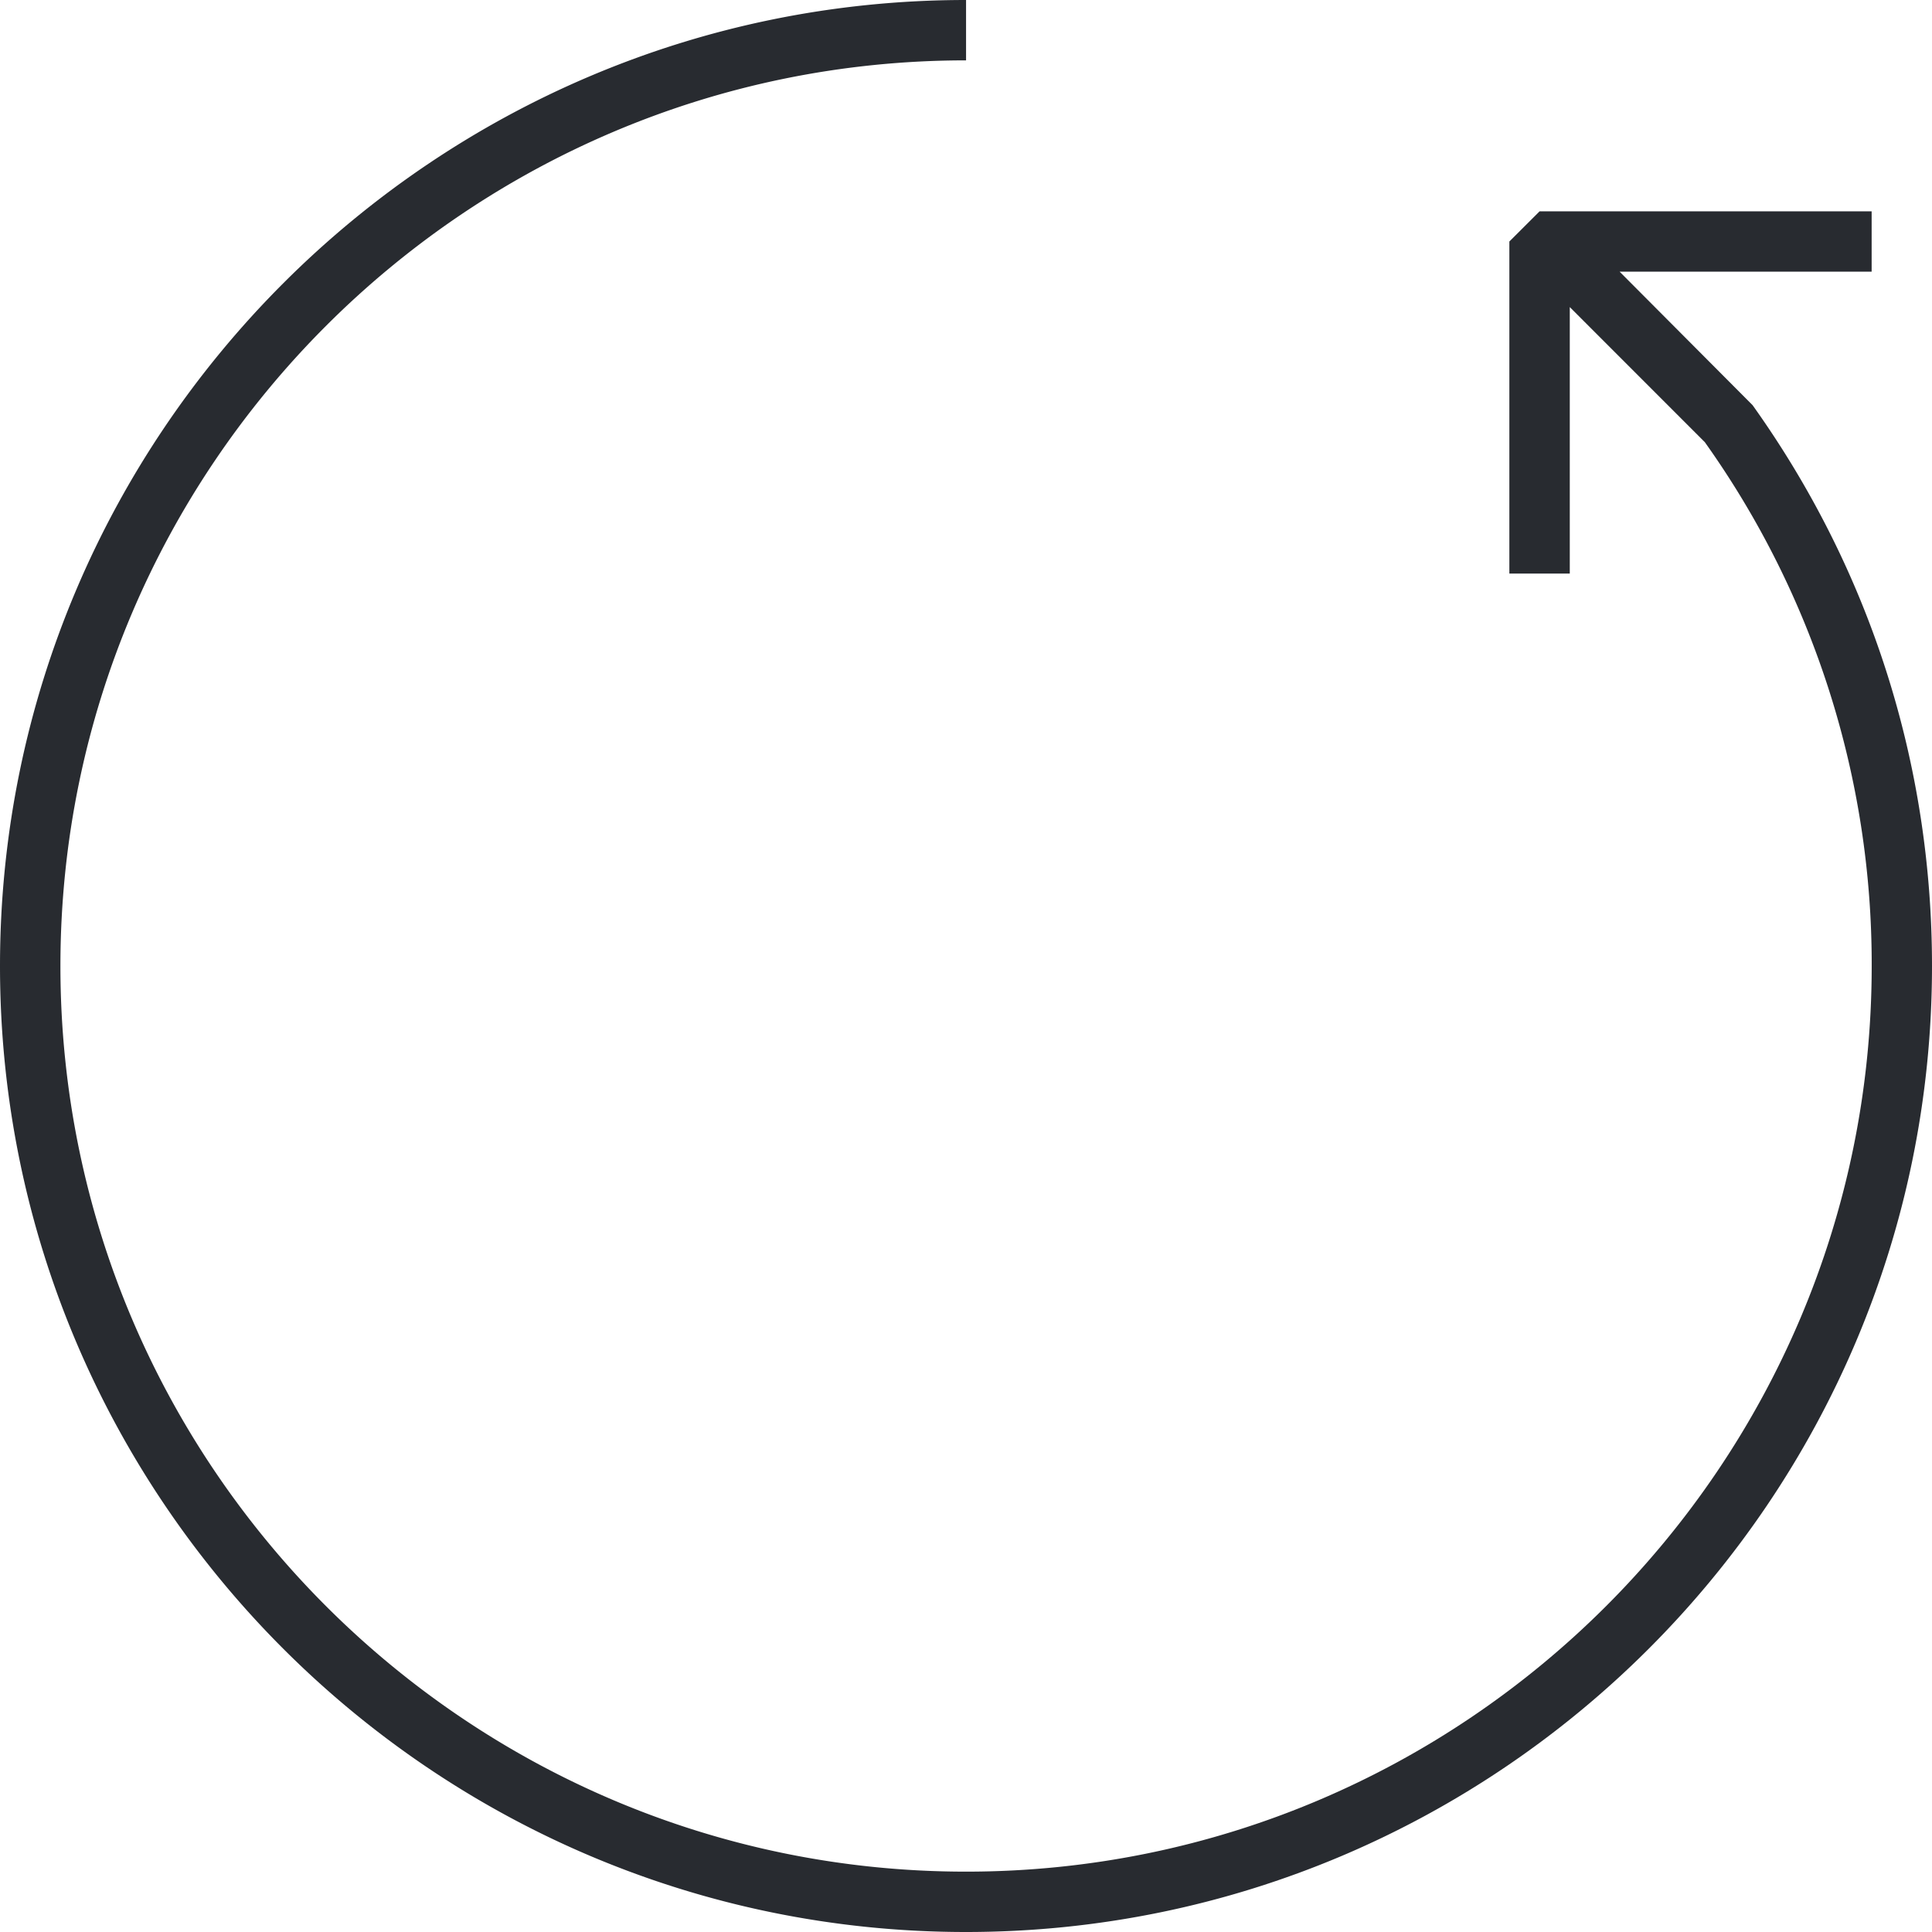 <svg xmlns="http://www.w3.org/2000/svg" width="33" height="33" viewBox="0 0 33 33">
    <path fill="#282b30" fill-rule="nonzero" d="M16.5 33C25.598 33 33 25.598 33 16.5c0-3.46-1.06-6.774-3.065-9.58l-2.271-2.28h4.305V3.61h-5.672l-.516.515v5.672h1.032V5.245l2.307 2.308A15.36 15.36 0 0 1 31.97 16.5c0 8.53-6.94 15.469-15.469 15.469-8.53 0-15.469-6.94-15.469-15.469 0-8.53 6.94-15.469 15.469-15.469V0C7.402 0 0 7.402 0 16.5 0 25.598 7.402 33 16.5 33z"/>
</svg>
